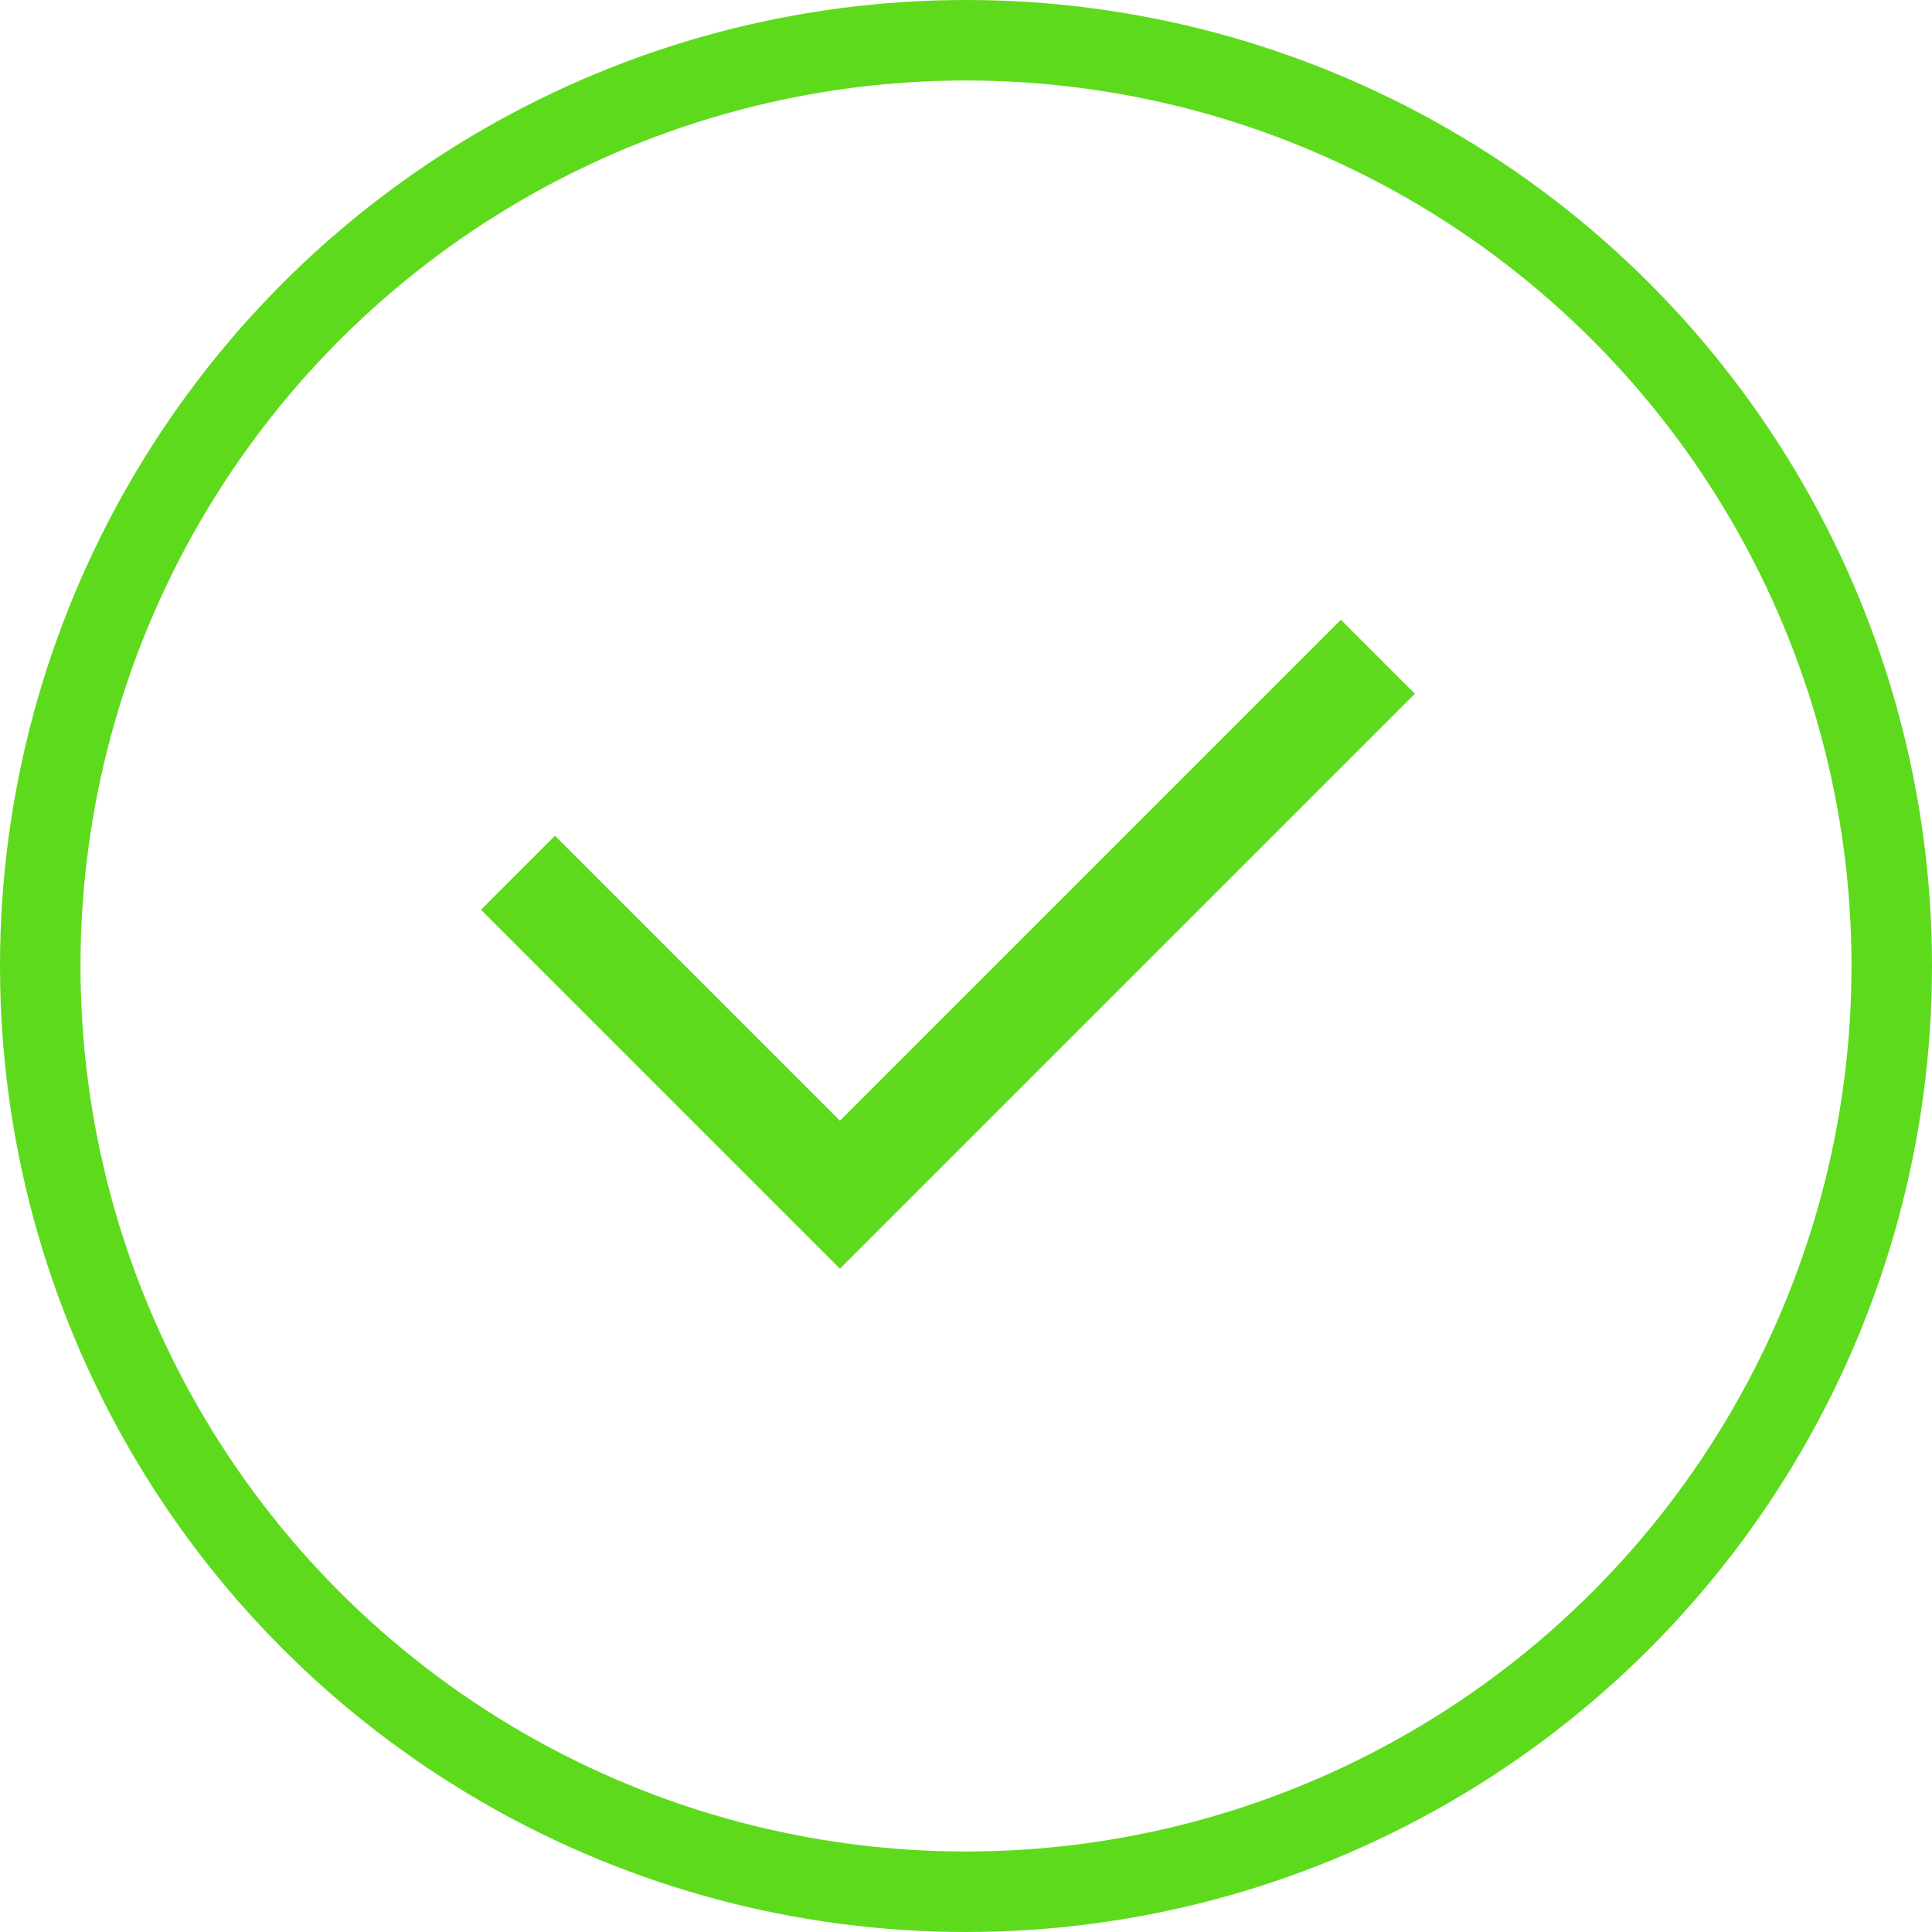 <svg width="24" height="24" viewBox="0 0 24 24" fill="none" xmlns="http://www.w3.org/2000/svg">
<circle cx="12" cy="12" r="11.5" stroke="#5EDA1D"/>
<path fill-rule="evenodd" clip-rule="evenodd" d="M16.657 7.699L17.576 8.618L10.434 15.76L5.975 11.301L6.894 10.382L10.434 13.922L16.657 7.699Z" fill="#5EDA1D"/>
</svg>
